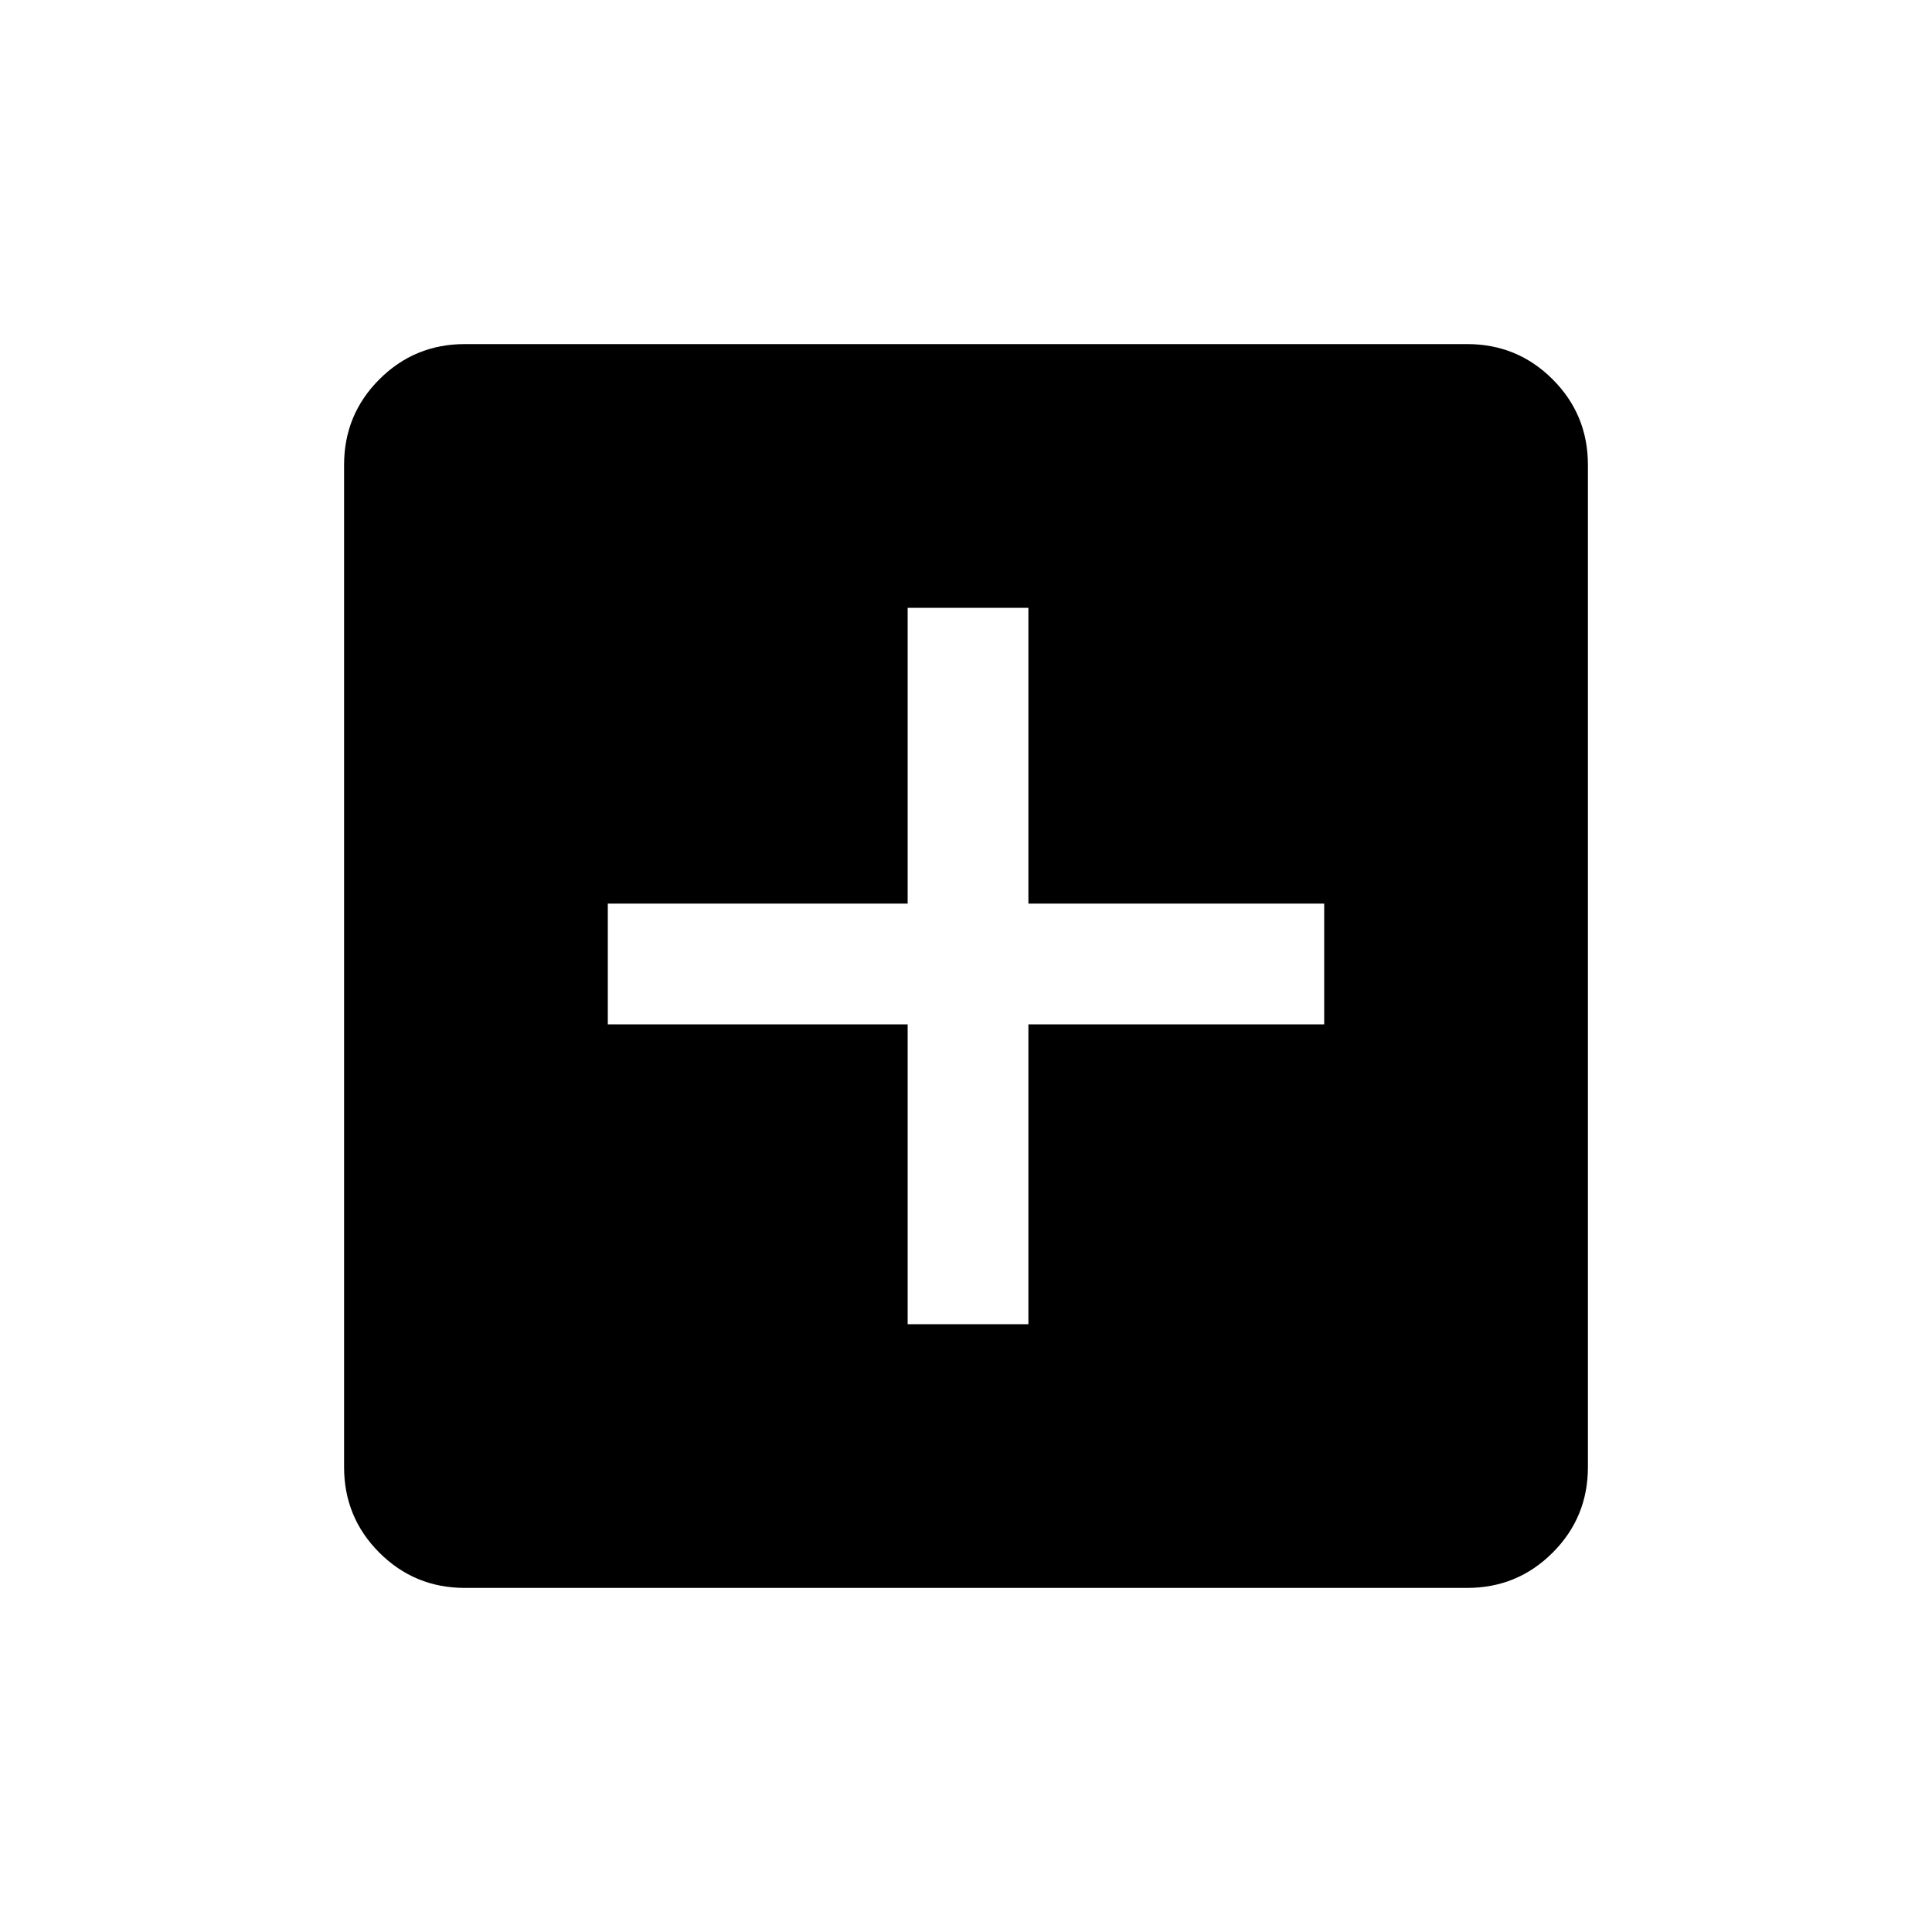 <svg xmlns="http://www.w3.org/2000/svg" height="20" width="20"><path d="M9.396 13.708h1.25v-3.104h3.062v-1.25h-3.062V6.292h-1.25v3.062H6.292v1.25h3.104Zm-4.584 2.73q-.52 0-.885-.365t-.365-.885V4.812q0-.52.365-.885t.885-.365h10.376q.52 0 .885.365t.365.885v10.376q0 .52-.365.885t-.885.365Z"/></svg>